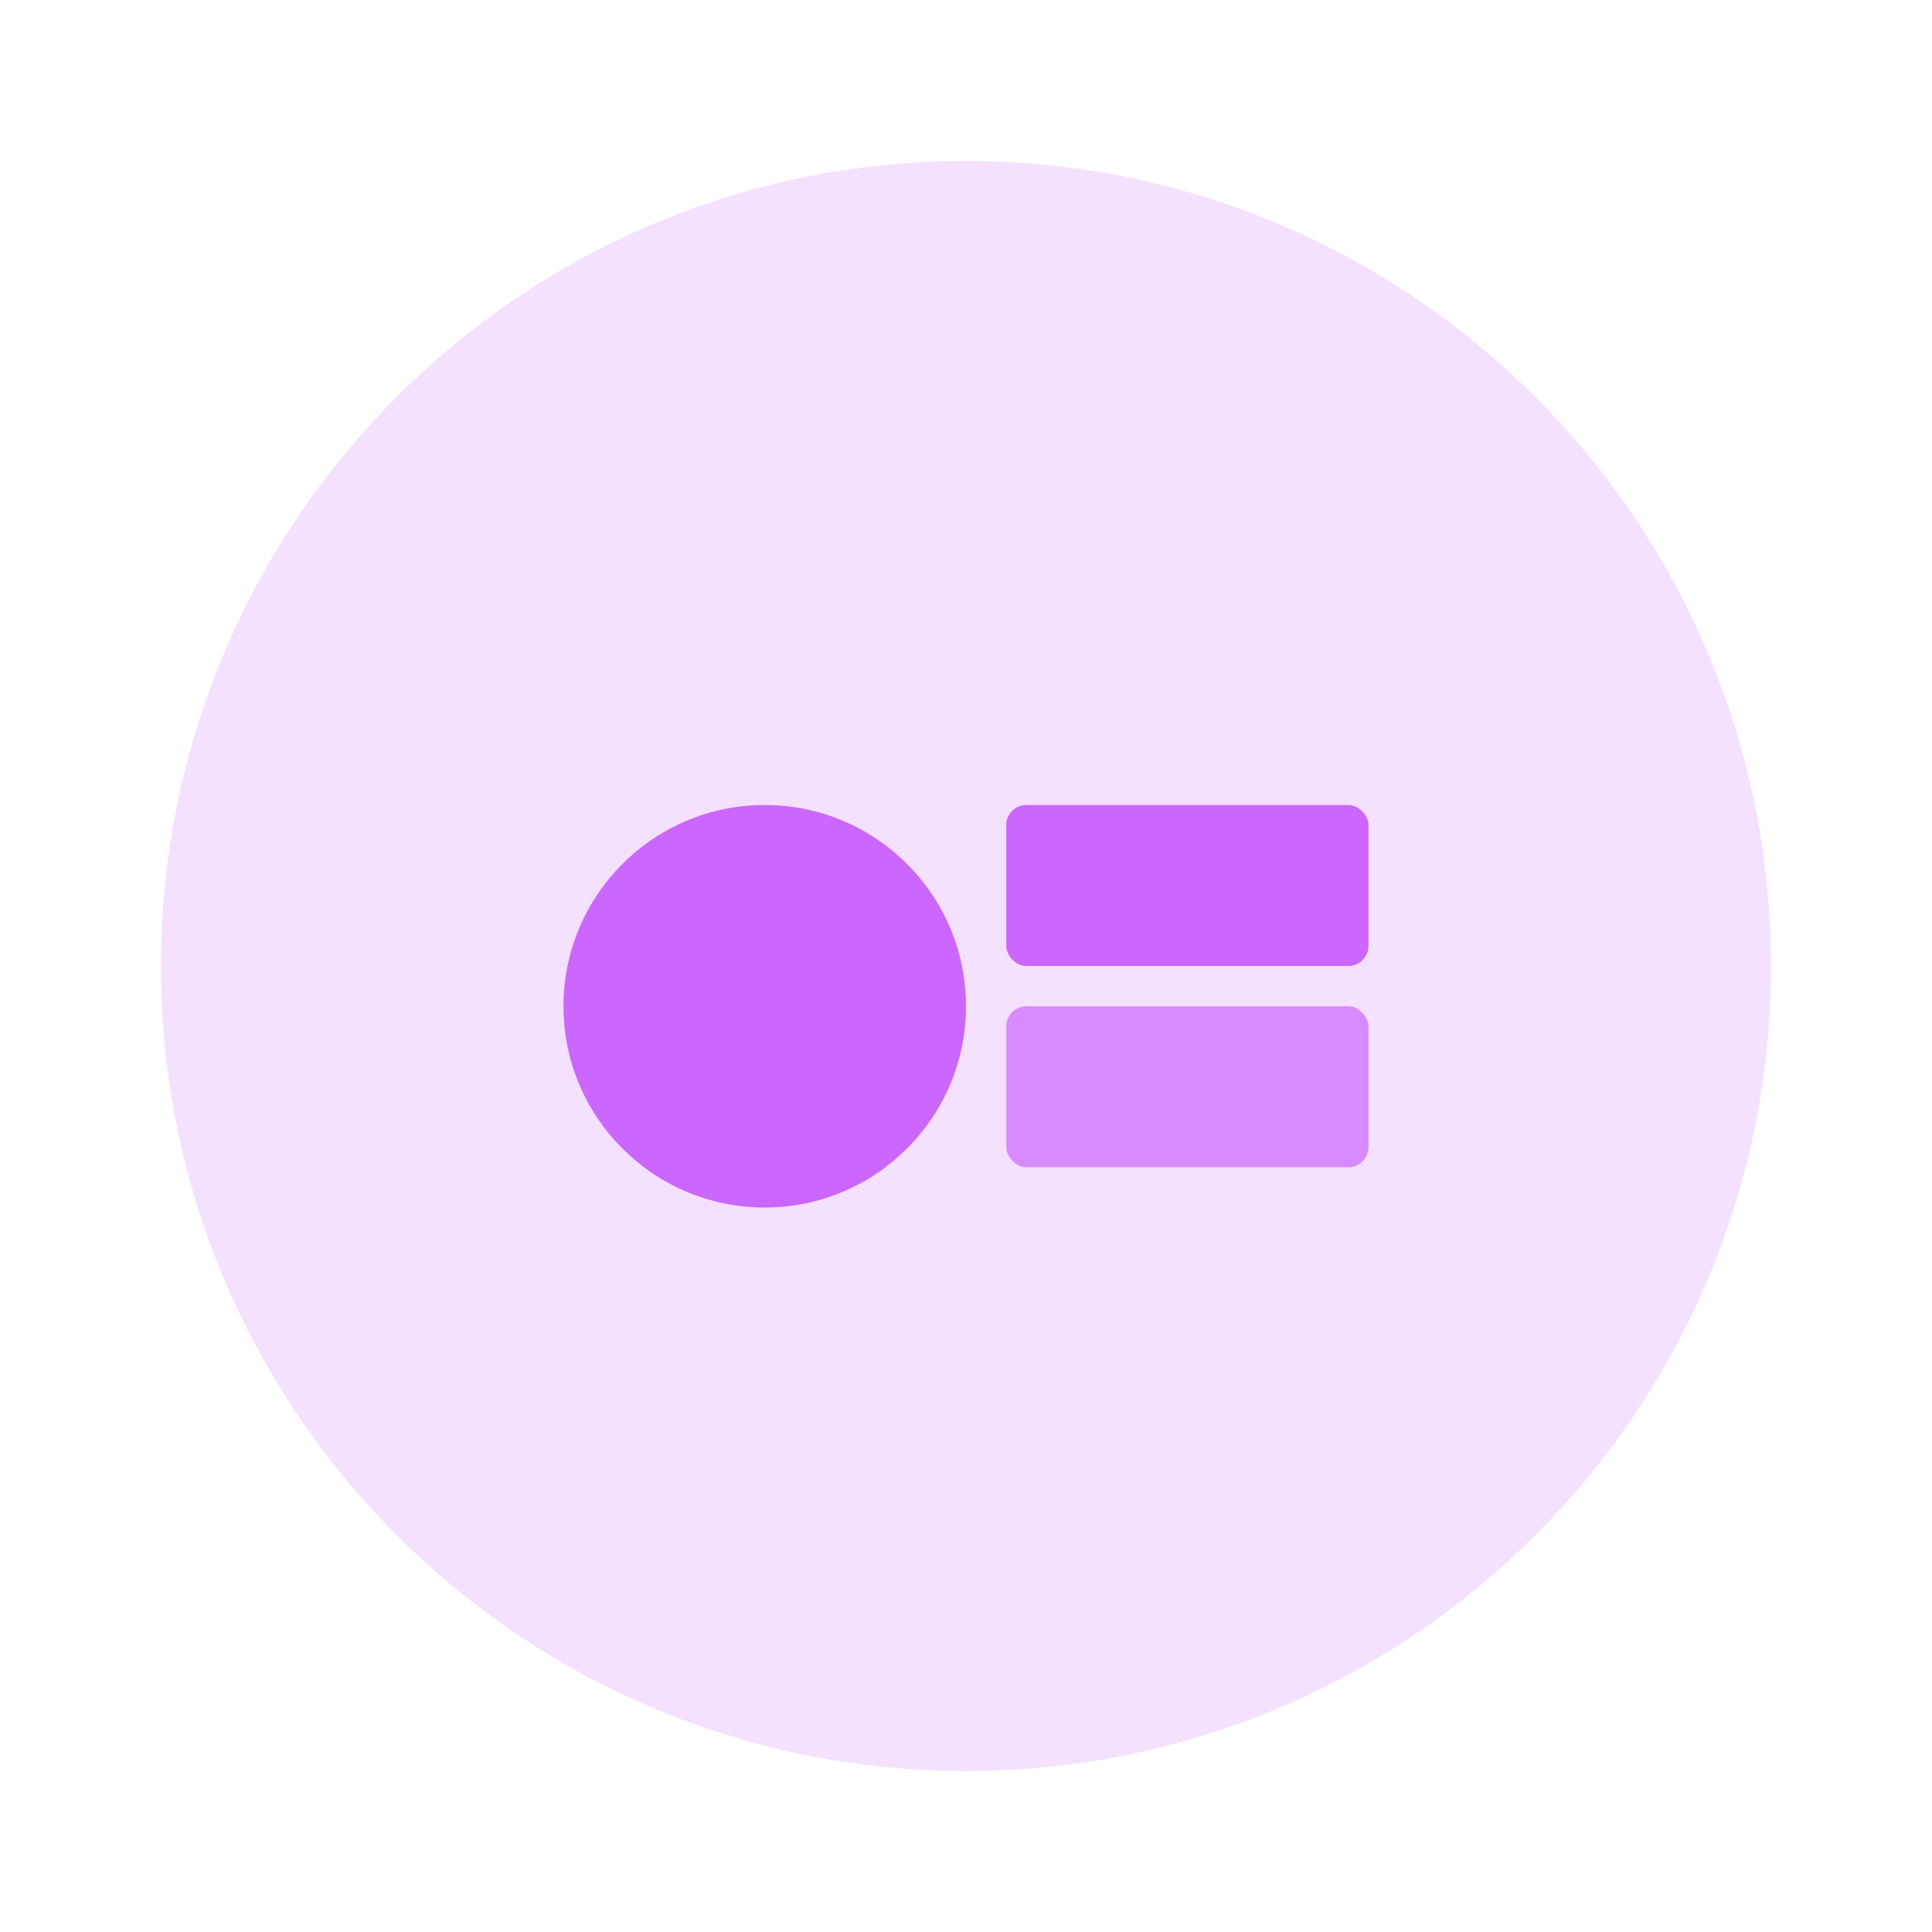 <svg width="48" height="48" viewBox="0 0 48 48" fill="none" xmlns="http://www.w3.org/2000/svg">
<path opacity="0.2" fill-rule="evenodd" clip-rule="evenodd" d="M44 24.002C44 35.047 35.044 44 24 44C12.953 44 4 35.047 4 24.002C4 12.956 12.953 4 24 4C35.044 4 44 12.956 44 24.002" fill="#CB66FF"/>
<path fill-rule="evenodd" clip-rule="evenodd" d="M24 25C24 27.76 21.76 30 19 30C16.24 30 14 27.76 14 25C14 22.24 16.24 20 19 20C21.76 20 24 22.24 24 25" fill="#CB66FF"/>
<rect x="25" y="20" width="9" height="4" rx="0.5" fill="#CB66FF"/>
<rect opacity="0.696" x="25" y="25" width="9" height="4" rx="0.5" fill="#CB66FF"/>
</svg>

